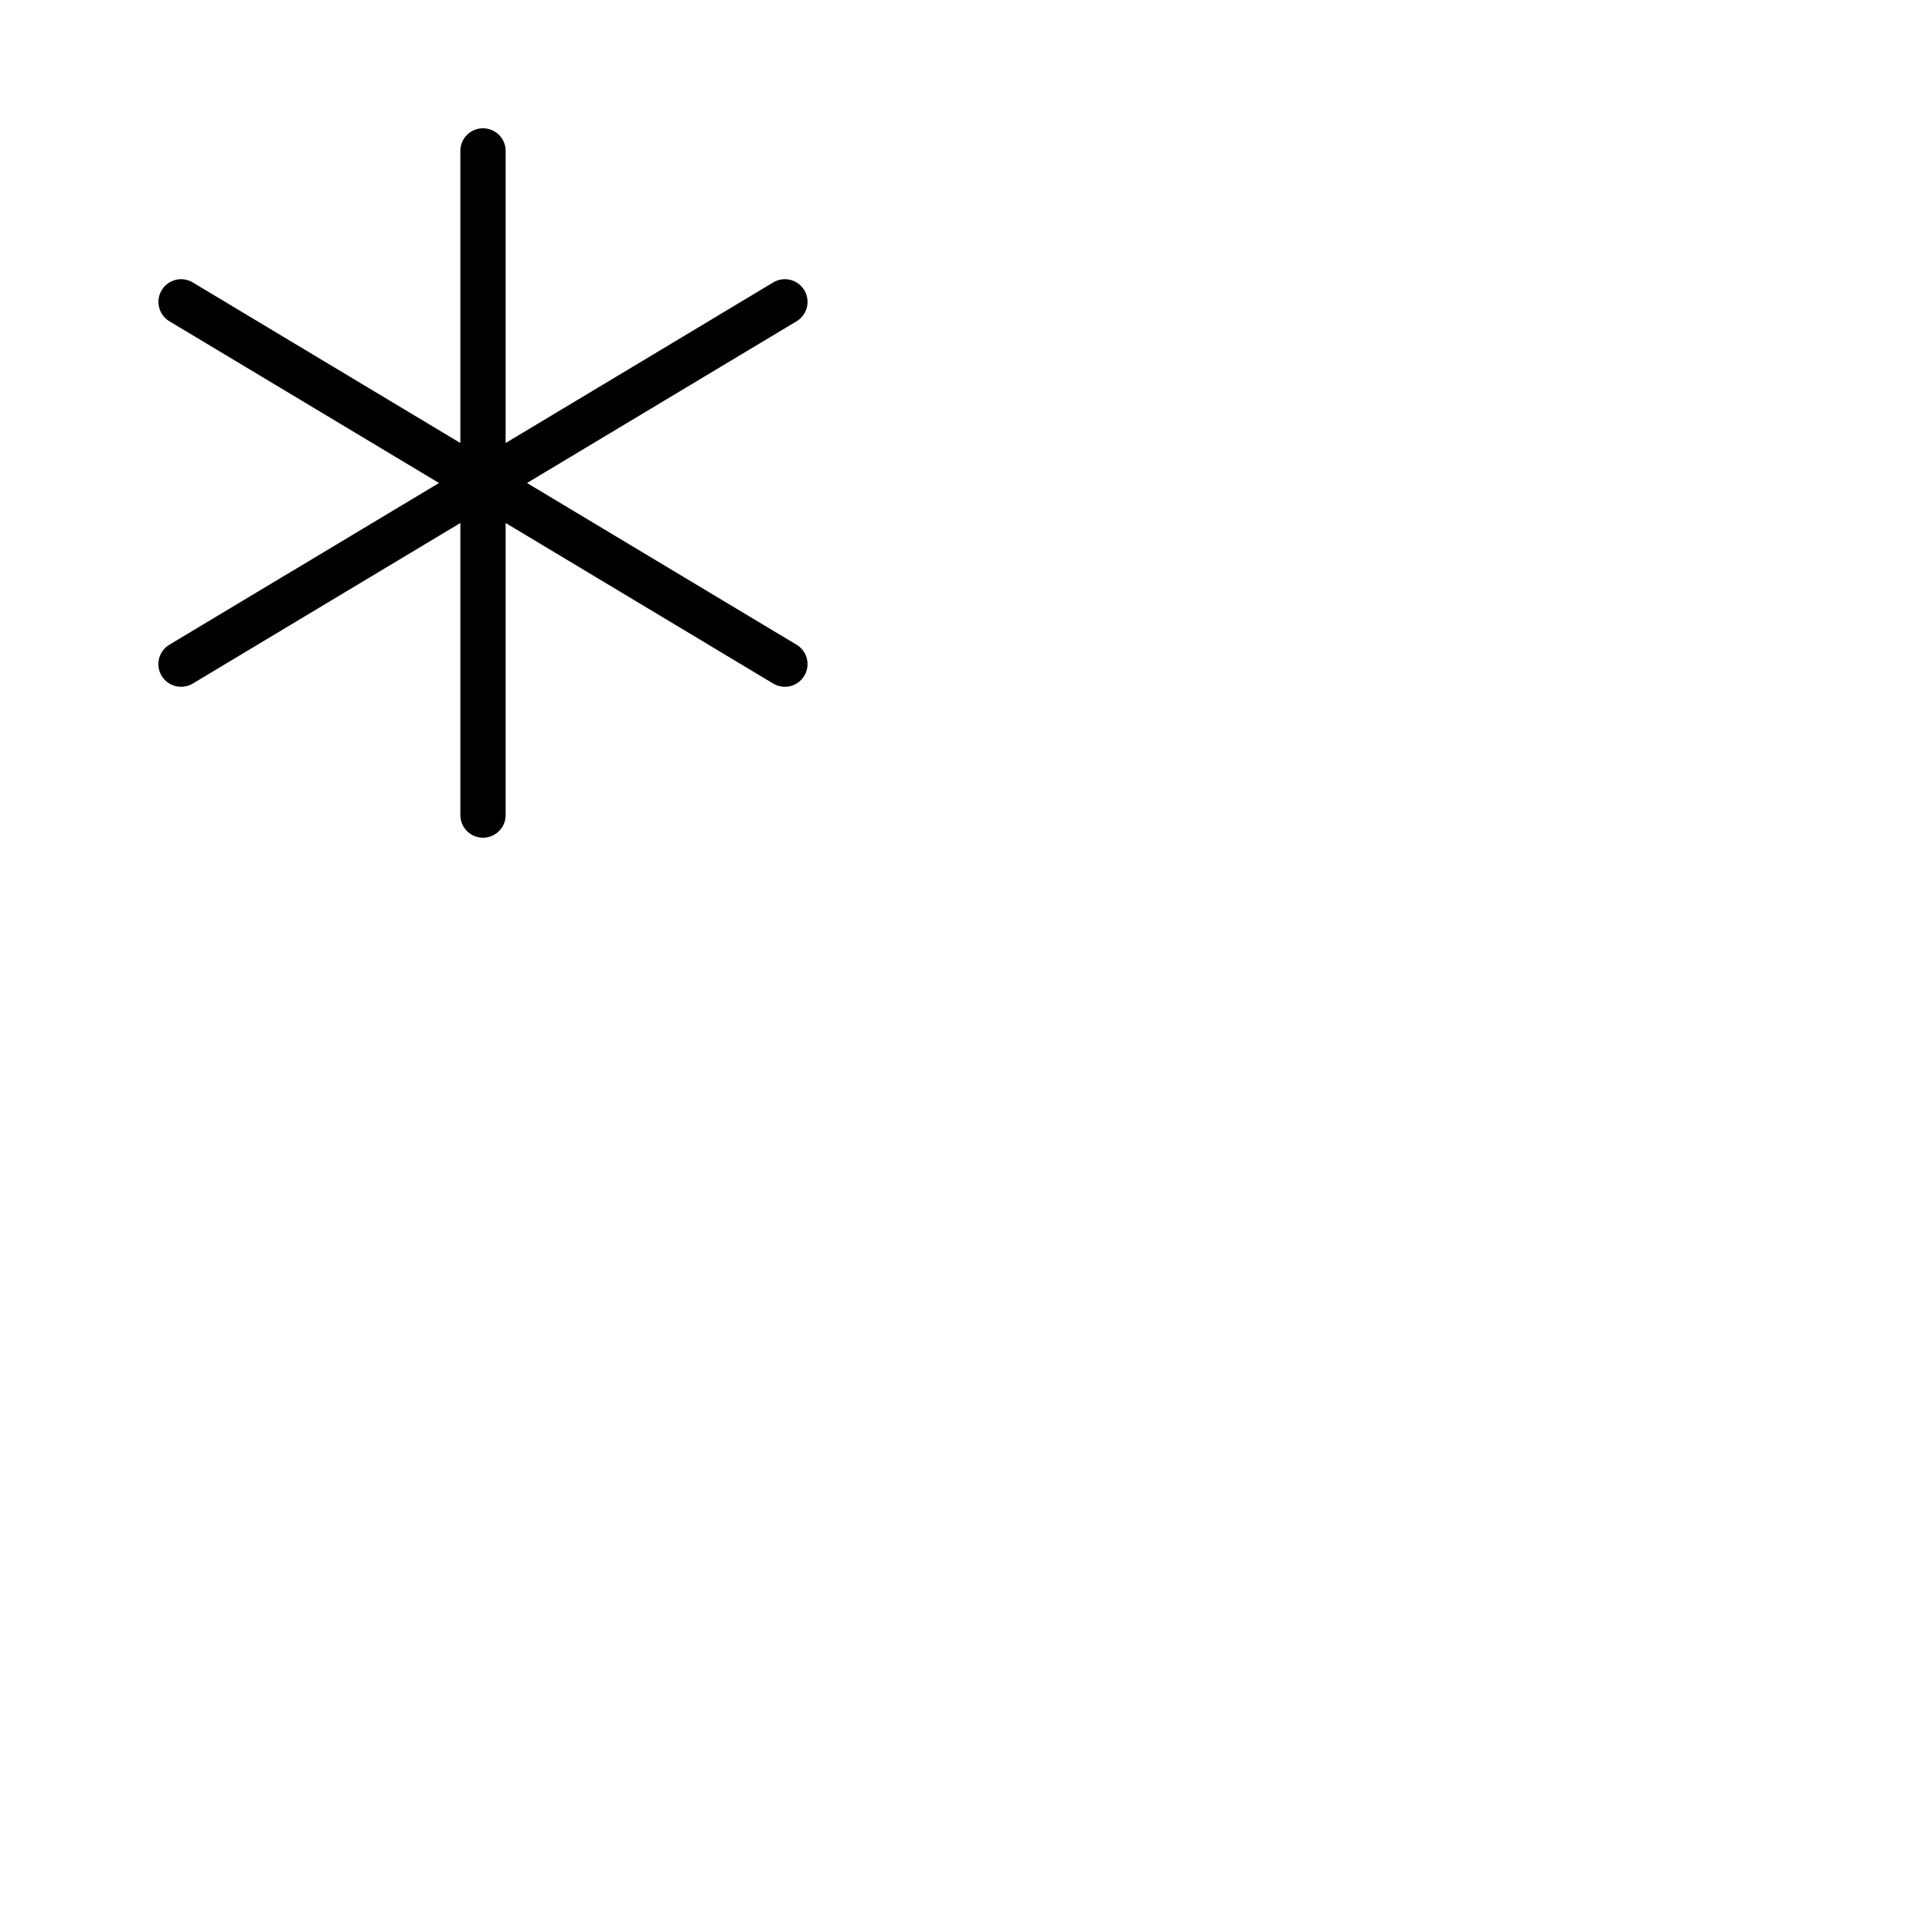 <svg xmlns="http://www.w3.org/2000/svg" version="1.1" viewBox="0 0 512 512" fill="currentColor"><path fill="currentColor" d="M213.14 179.09a6 6 0 0 1-8.23 2.06L134 138.6V216a6 6 0 0 1-12 0v-77.4l-70.91 42.55A6.07 6.07 0 0 1 48 182a6 6 0 0 1-3.1-11.15L116.34 128L44.91 85.15a6 6 0 0 1 6.18-10.3L122 117.4V40a6 6 0 0 1 12 0v77.4l70.91-42.55a6 6 0 0 1 6.18 10.3L139.66 128l71.43 42.85a6 6 0 0 1 2.05 8.24"/></svg>